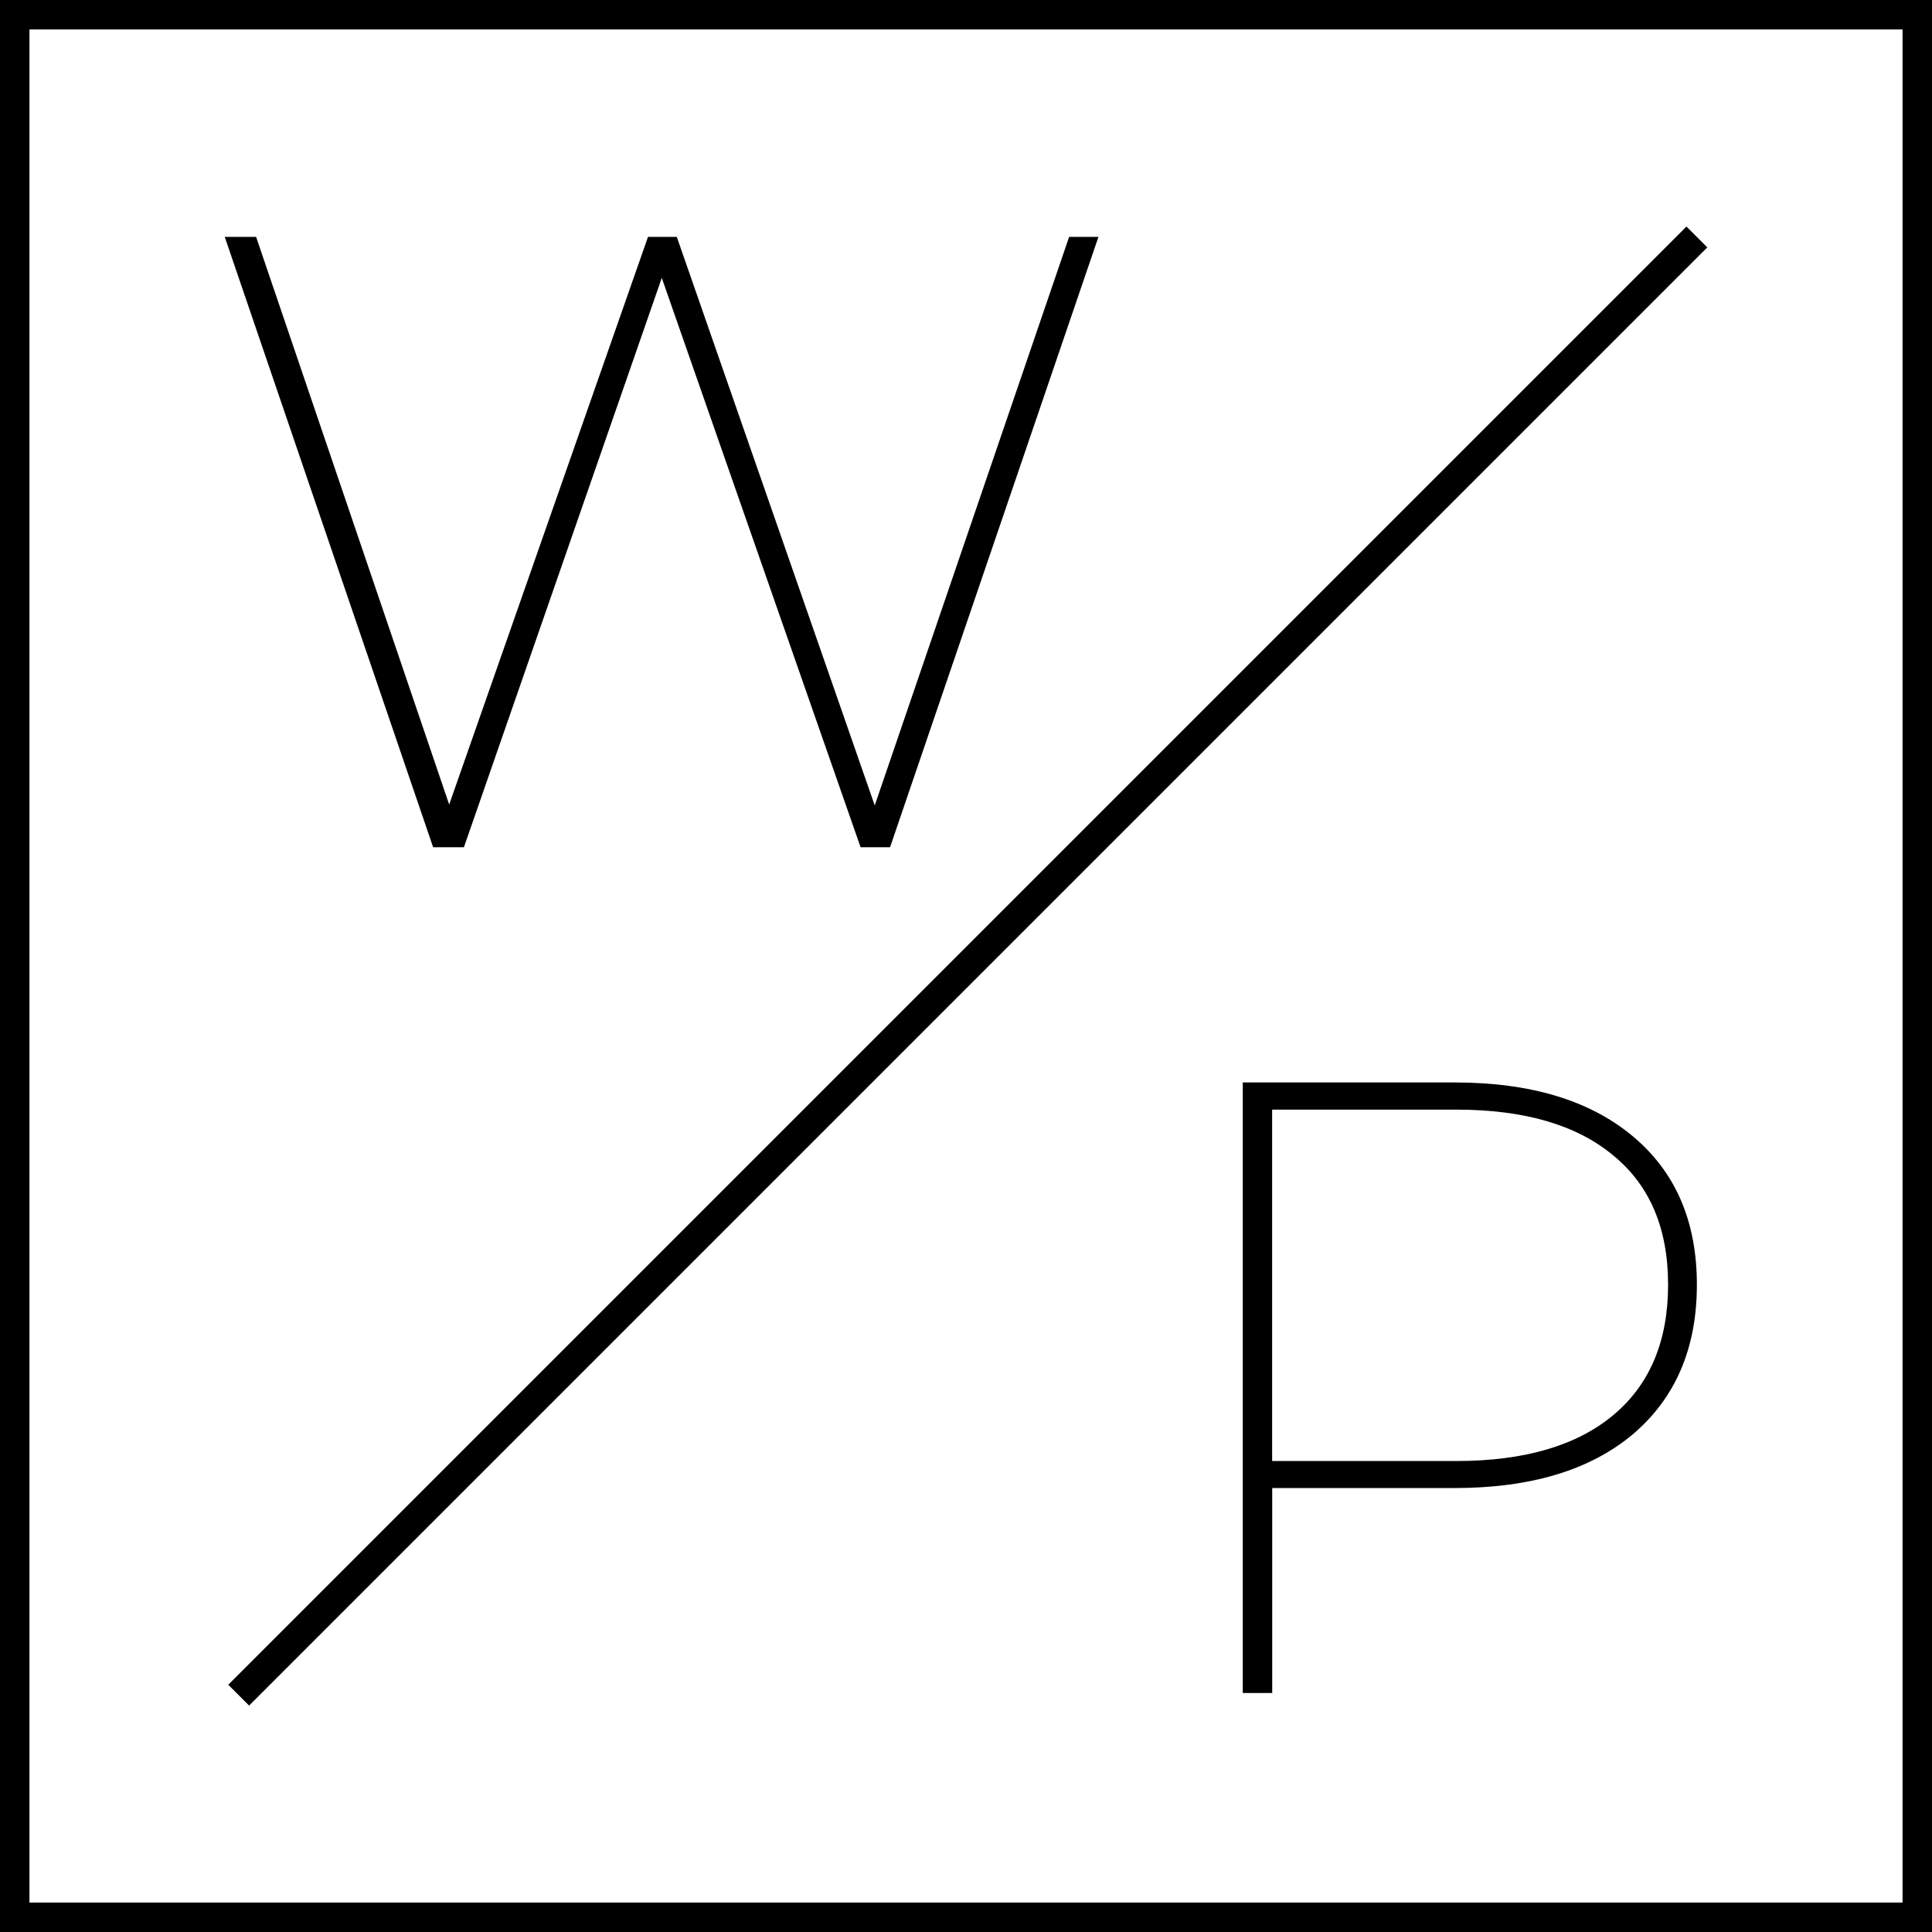 <svg xmlns="http://www.w3.org/2000/svg" width="262.37" height="262.37" viewBox="0 0 262.37 262.37"><g id="Layer_2" data-name="Layer 2"><g id="Layer_1-2" data-name="Layer 1"><path d="M262.37,262.37H0V0H262.37ZM4,258.37H258.37V4H4Z"/><path d="M149.17,32.17l-28.3,82.89h-4l-27-77.32L63,115.06H58.82L30.52,32.17h4.26L61,109.26,88,32.17h3.91l26.88,77.21,26.4-77.21Z"/><path d="M221.73,154.3q8.72,7.27,8.71,20.19t-8.71,20.3q-8.7,7.29-24.21,7.29H172.77v27.83h-4V147h28.77Q213,147,221.73,154.3Zm-2.66,37.89q7.45-6.21,7.46-17.7t-7.46-17.59q-7.45-6.21-21.31-6.21h-25v47.72h25Q211.61,198.41,219.07,192.19Z"/><rect x="-8.6" y="129.19" width="280.05" height="4" transform="translate(-54.27 131.36) rotate(-45)"/></g></g></svg>